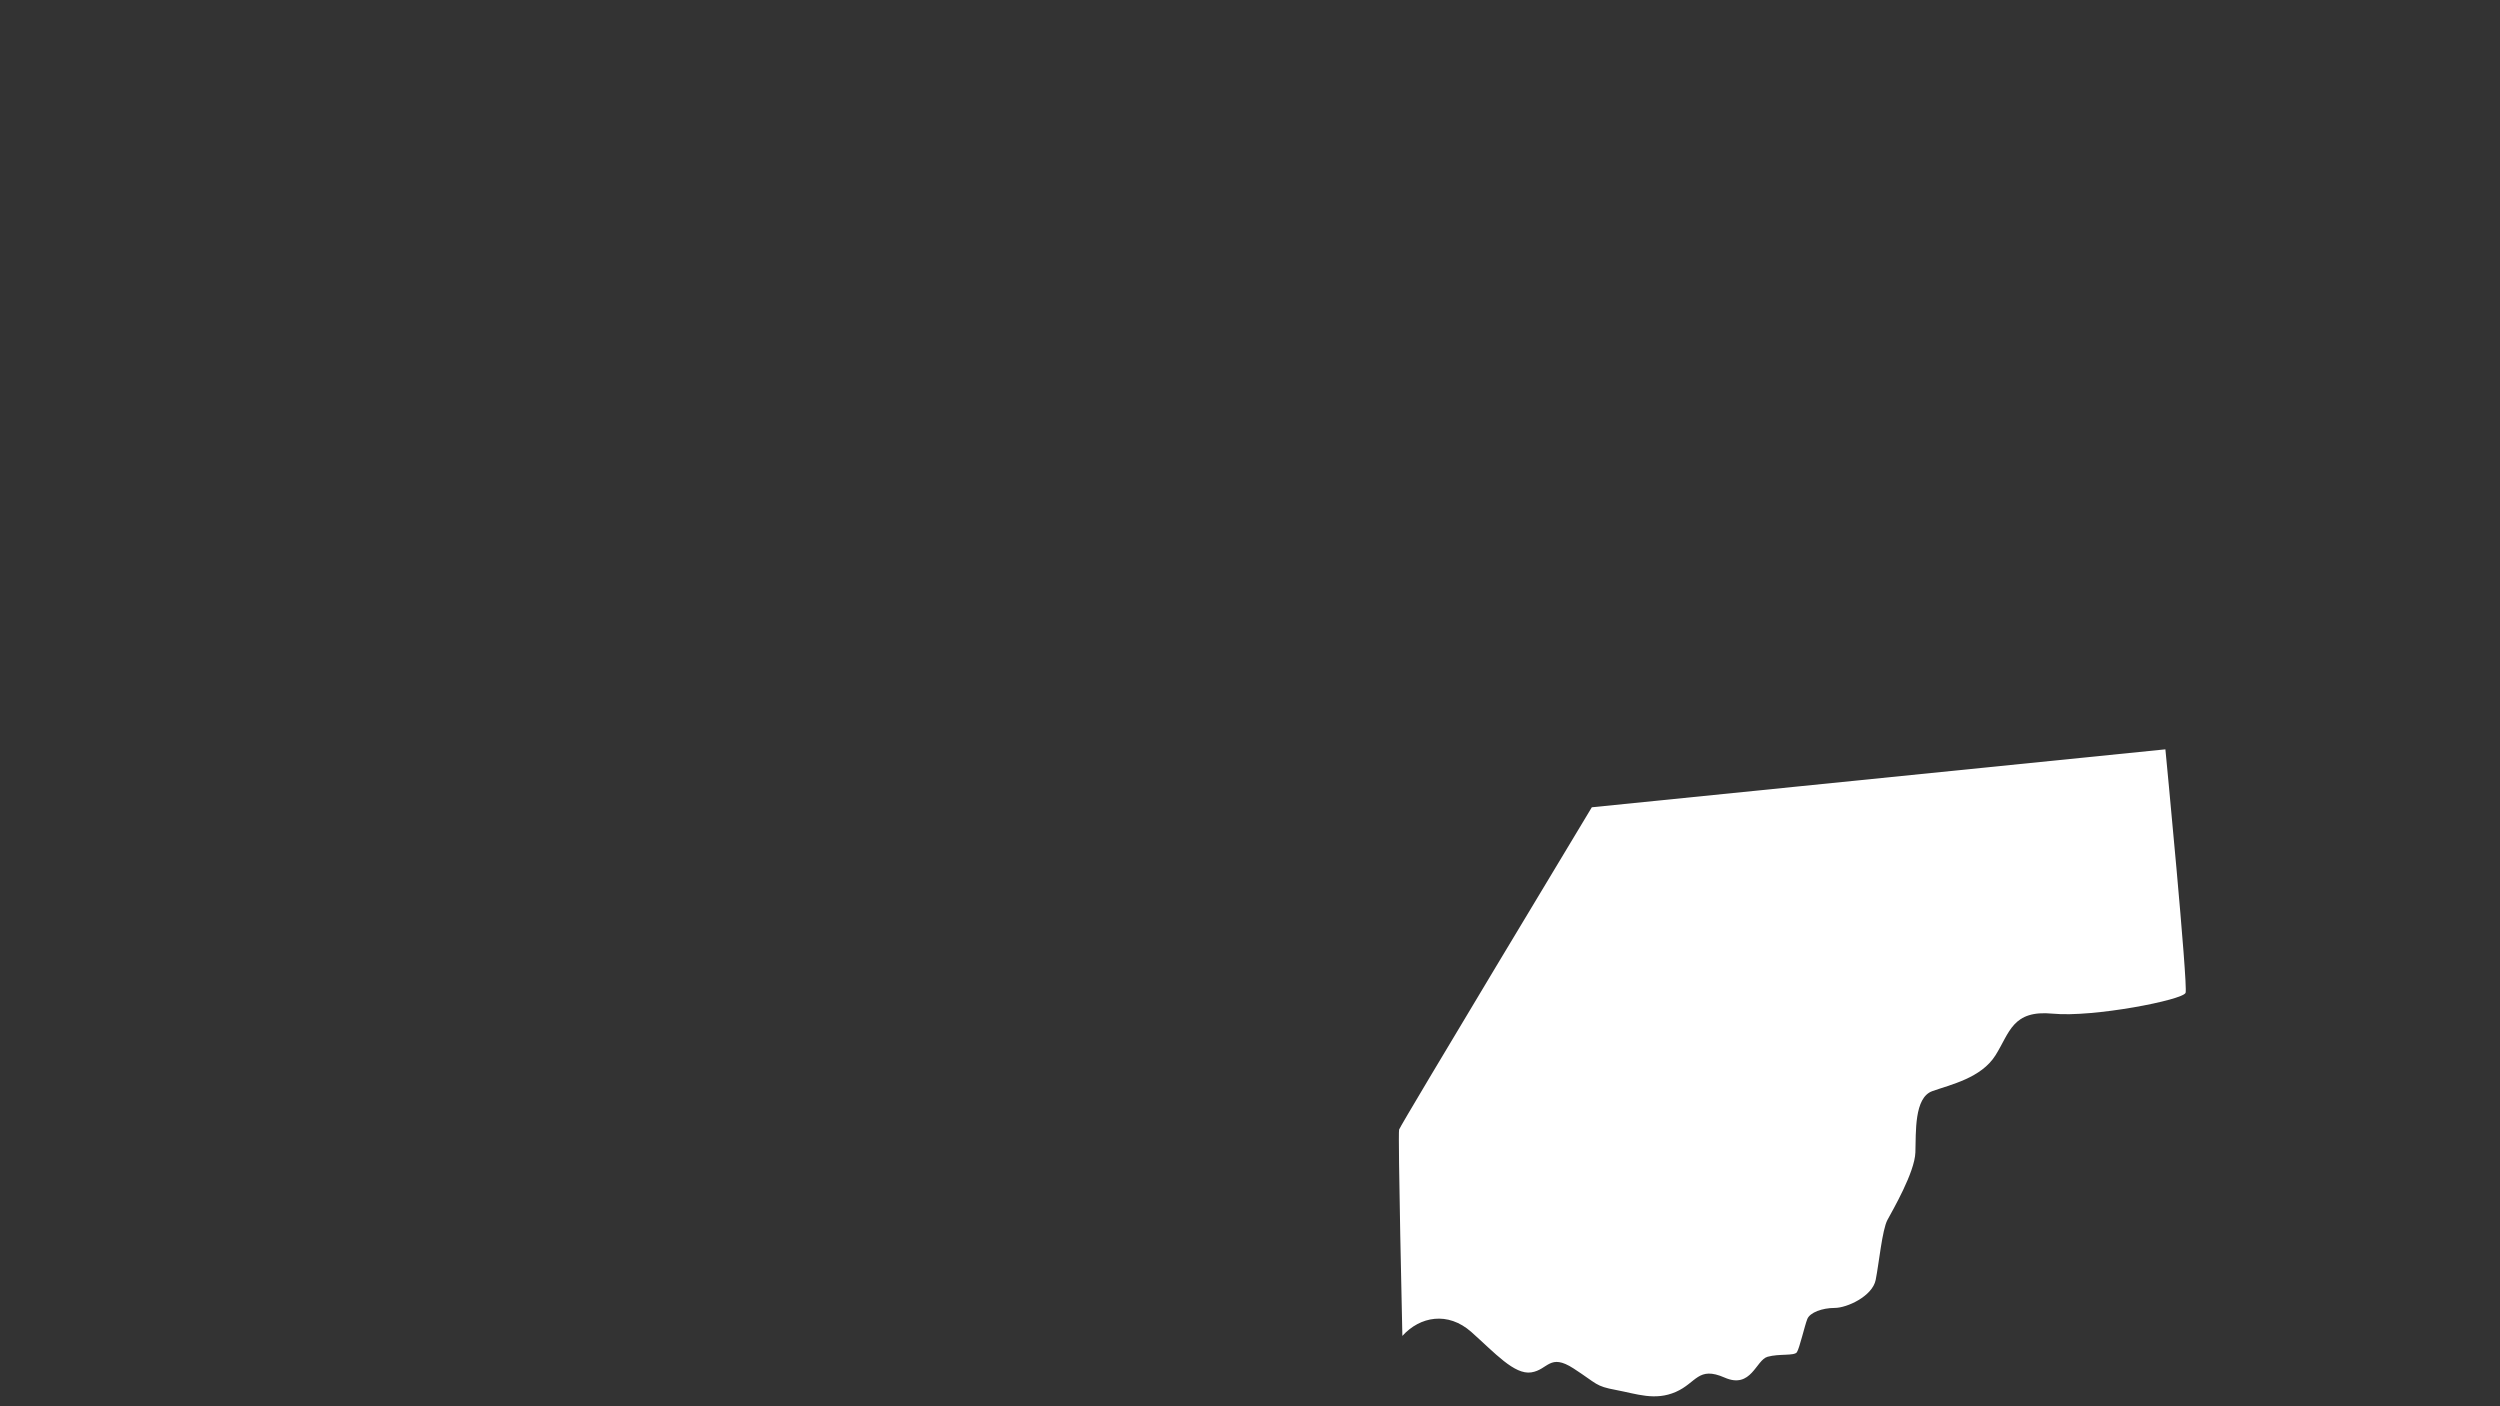 <?xml version="1.0" encoding="UTF-8"?>
<!-- Created with Inkscape (http://www.inkscape.org/) -->
<svg width="1920" height="1080" version="1.1" viewBox="0 0 508 285.75" xmlns="http://www.w3.org/2000/svg">
 <rect x="0" y="0" width="508" height="285.75" fill="#333333" stroke="none"/>
 <g>
  <path d="m284.96 271.46c3.572-3.969 9.26-5.027 14.023-0.794 4.763 4.233 8.731 8.731 12.171 8.202 3.44-0.529 3.704-3.969 8.599-0.794 4.895 3.175 4.366 3.572 8.599 4.366 4.233 0.794 7.938 2.249 12.171 0.397s4.498-5.292 9.922-2.91c5.424 2.381 6.35-3.572 8.731-4.233s5.424-0.132 5.953-0.926 1.587-5.424 2.117-6.747c0.529-1.323 3.043-2.249 5.556-2.249 2.514 0 7.673-2.381 8.334-5.689s1.323-10.186 2.381-12.171c1.058-1.984 5.556-9.657 5.689-13.758 0.132-4.101-0.265-11.112 3.44-12.435 3.704-1.323 9.922-2.646 12.832-7.276s3.44-9.26 11.642-8.467c8.202 0.794 26.458-2.778 26.988-4.233 0.529-1.455-4.101-49.477-4.101-49.477l-116.55 11.774s-38.894 64.558-39.158 65.484 0.661 41.936 0.661 41.936z" fill="#fff"/>
 </g>
</svg>
